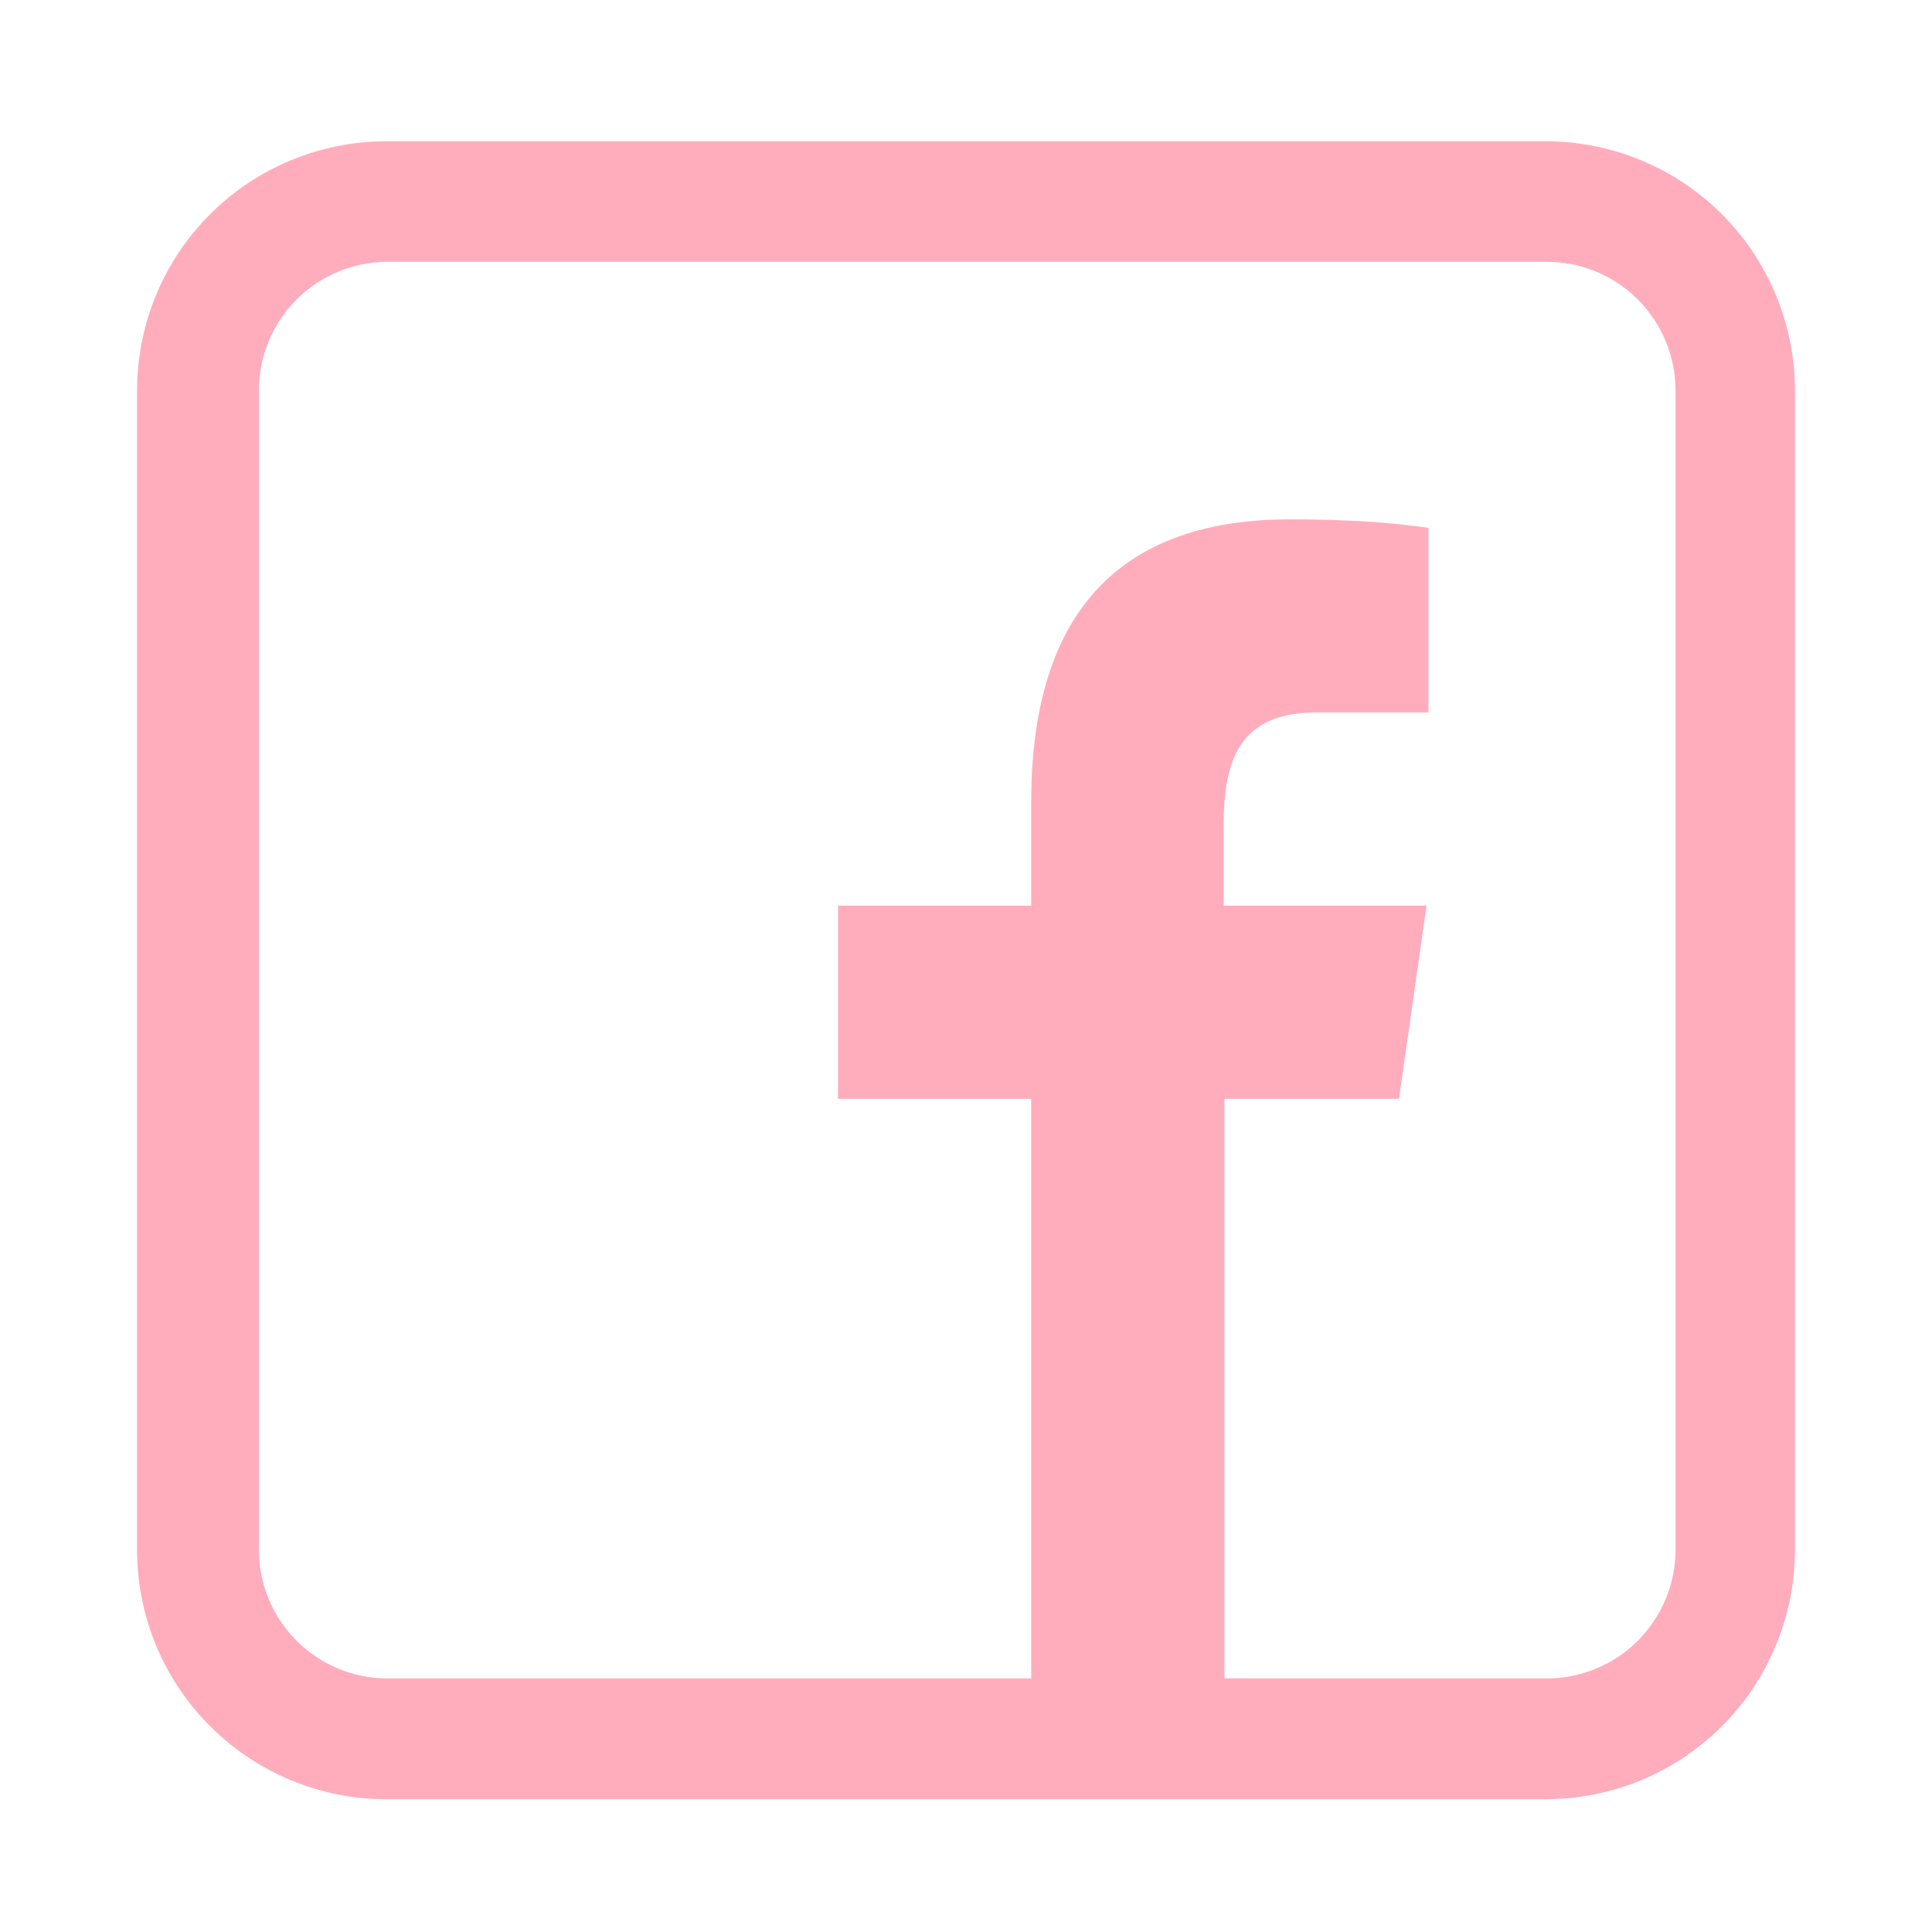 <svg width="33" height="33" viewBox="0 0 33 33" fill="none" xmlns="http://www.w3.org/2000/svg">
<path fill-rule="evenodd" clip-rule="evenodd" d="M6.6 30.731C6.04 30.732 5.487 30.622 4.97 30.408C4.453 30.194 3.983 29.88 3.588 29.484C3.192 29.089 2.878 28.619 2.664 28.102C2.451 27.585 2.341 27.032 2.341 26.472V6.672C2.341 6.113 2.451 5.559 2.664 5.042C2.878 4.525 3.192 4.056 3.588 3.66C3.983 3.264 4.453 2.951 4.97 2.737C5.487 2.523 6.04 2.413 6.6 2.413H26.4C26.959 2.413 27.513 2.523 28.03 2.737C28.547 2.951 29.017 3.264 29.412 3.66C29.808 4.056 30.121 4.525 30.335 5.042C30.549 5.559 30.659 6.113 30.659 6.672V26.472C30.659 27.032 30.549 27.585 30.335 28.102C30.121 28.619 29.808 29.089 29.412 29.484C29.017 29.88 28.547 30.194 28.03 30.408C27.513 30.622 26.959 30.732 26.4 30.731H6.6ZM23.904 18.769H20.914V28.669H26.421C26.709 28.669 26.995 28.612 27.262 28.501C27.529 28.391 27.771 28.229 27.975 28.025C28.179 27.821 28.341 27.578 28.452 27.311C28.562 27.045 28.619 26.759 28.619 26.47V6.67C28.619 6.087 28.387 5.528 27.975 5.115C27.563 4.703 27.004 4.472 26.421 4.472H6.621C6.037 4.472 5.478 4.703 5.066 5.115C4.654 5.528 4.422 6.087 4.422 6.67V26.47C4.422 27.053 4.654 27.613 5.066 28.025C5.478 28.437 6.037 28.669 6.621 28.669H17.614V18.769H14.314V15.469H17.614V13.697C17.614 10.335 19.249 8.871 22.027 8.871C23.337 8.871 24.04 8.966 24.379 9.013H24.399V12.169H22.498C21.539 12.169 21.085 12.581 20.949 13.406C20.916 13.623 20.9 13.841 20.901 14.06V15.469H24.366L23.896 18.769H23.904Z" fill="#FFADBC"/>
</svg>
